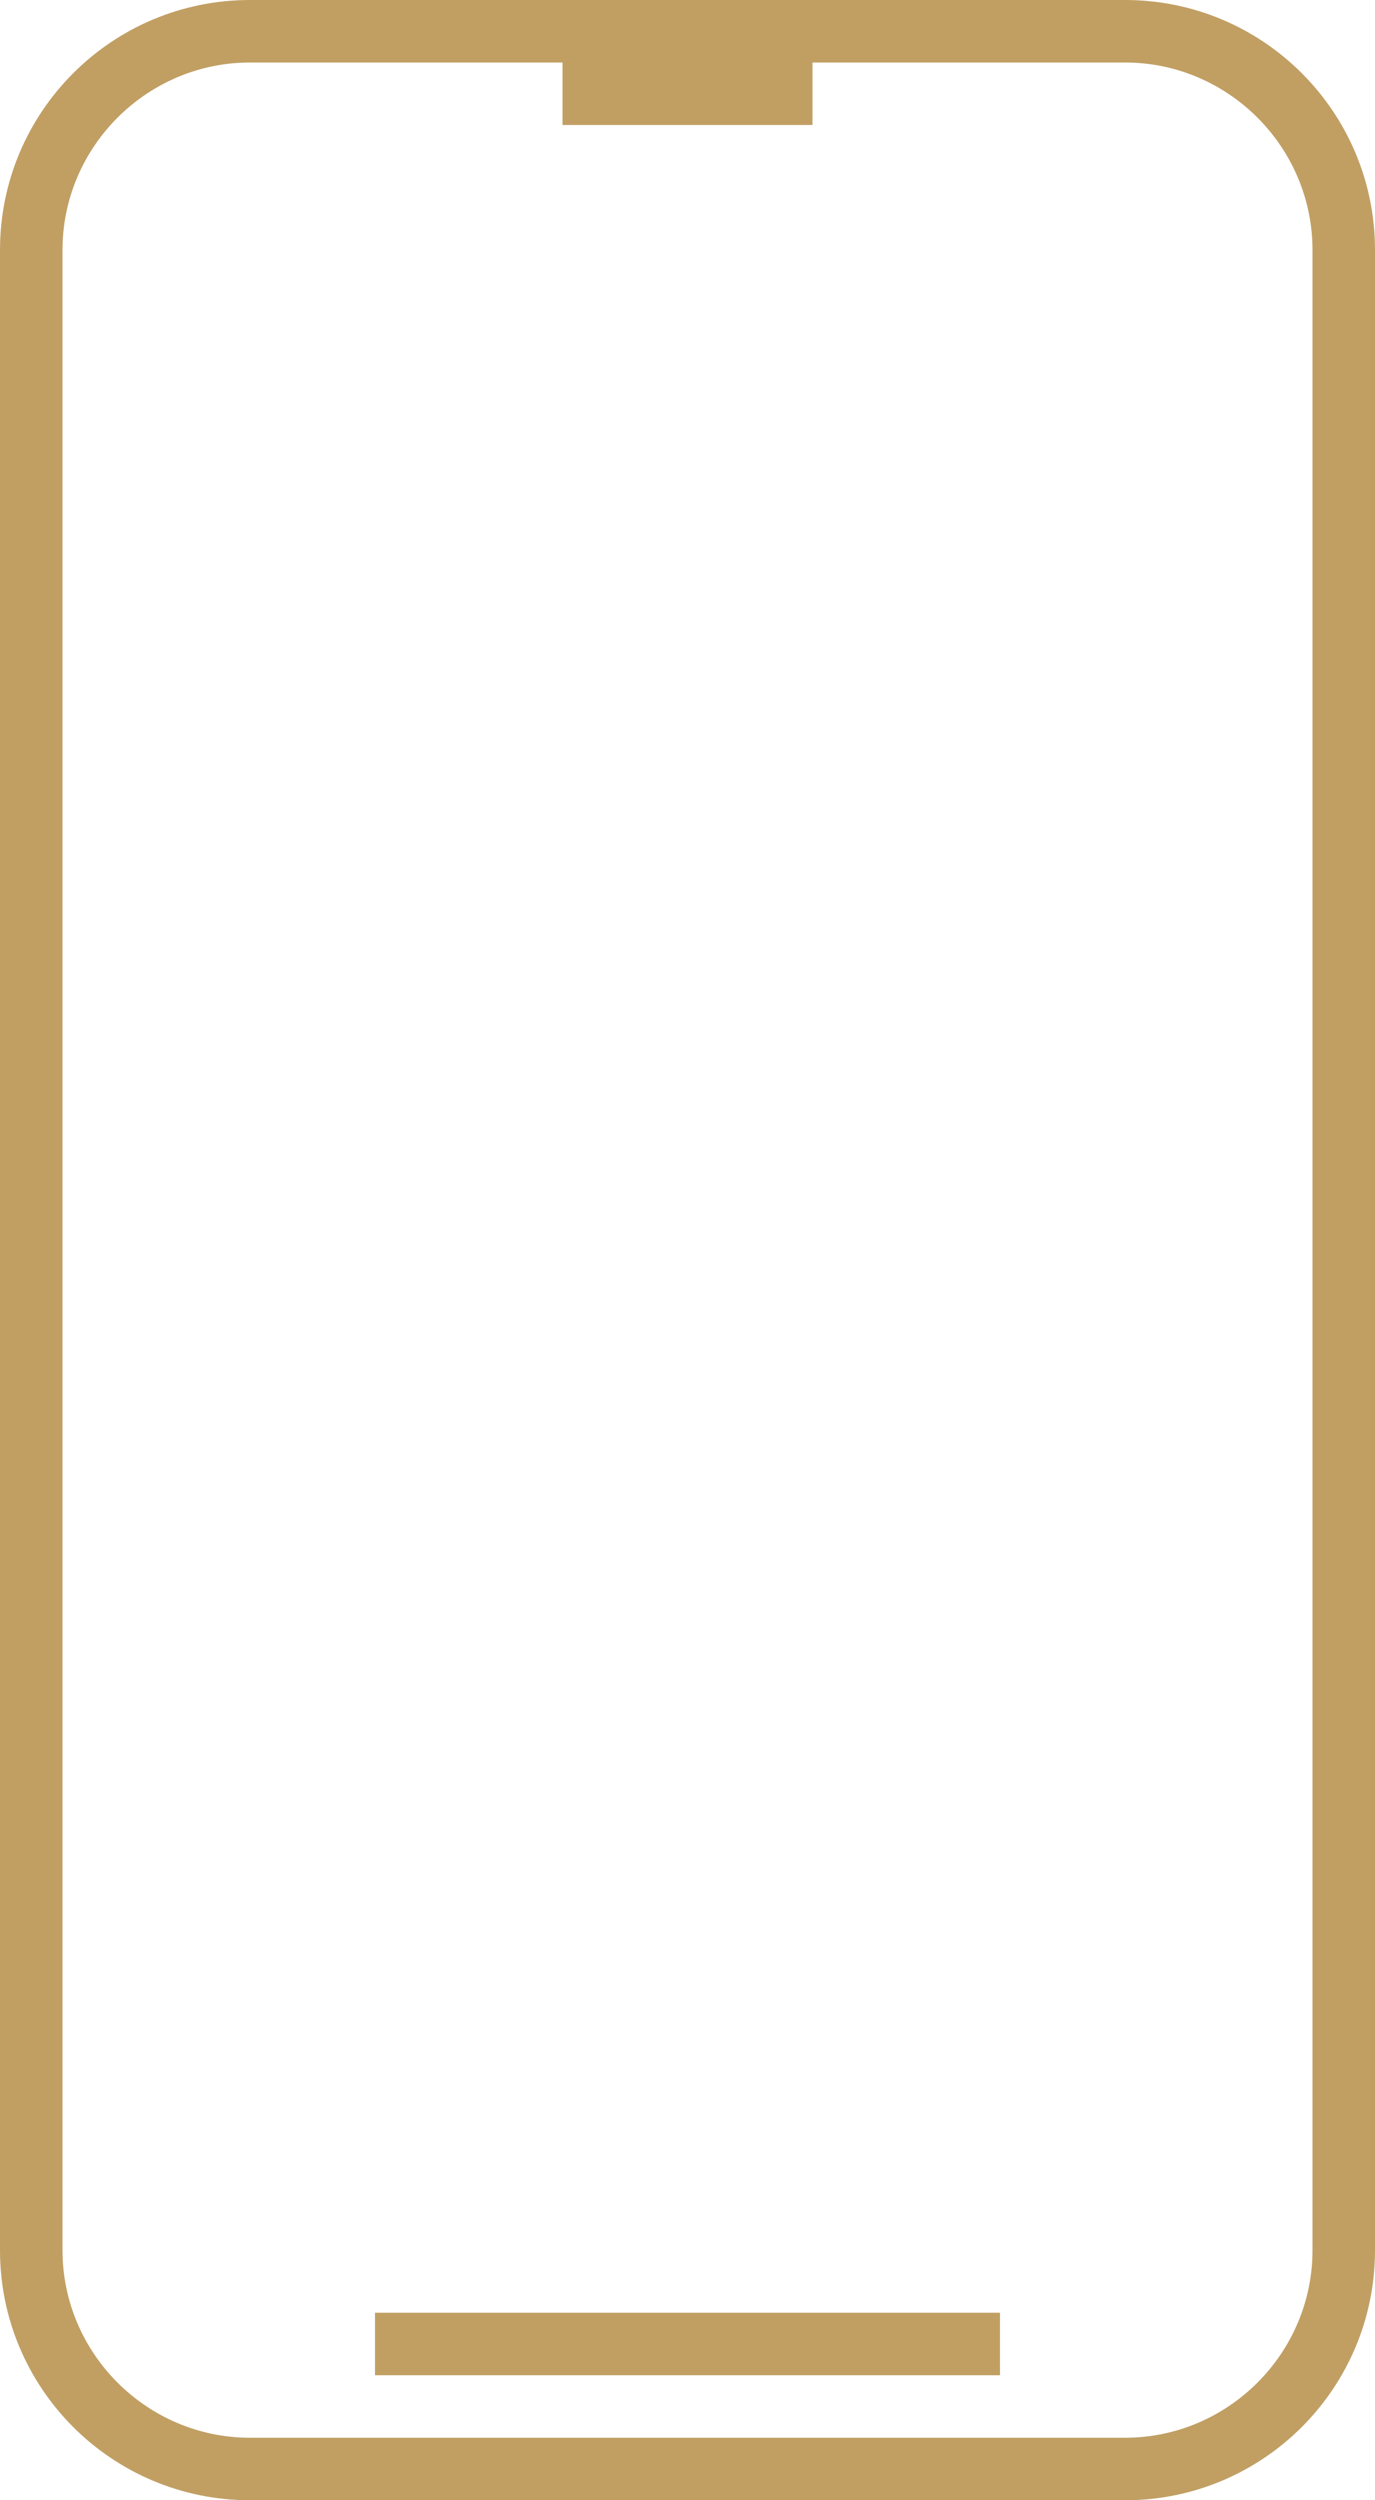<svg xmlns="http://www.w3.org/2000/svg" width="22" height="40" viewBox="0 0 22 40"><g><g><path fill="#c19f63" d="M4 1C2.35 1 1 2.35 1 4v32c0 1.65 1.35 3 3 3h14c1.65 0 3-1.35 3-3V4c0-1.65-1.35-3-3-3h-5v1H9V1zm18 3v32c0 2.21-1.79 4-4 4H4c-2.21 0-4-1.79-4-4V4c0-2.21 1.79-4 4-4h14c2.21 0 4 1.79 4 4zM6 37h10v1H6z"/></g></g></svg>